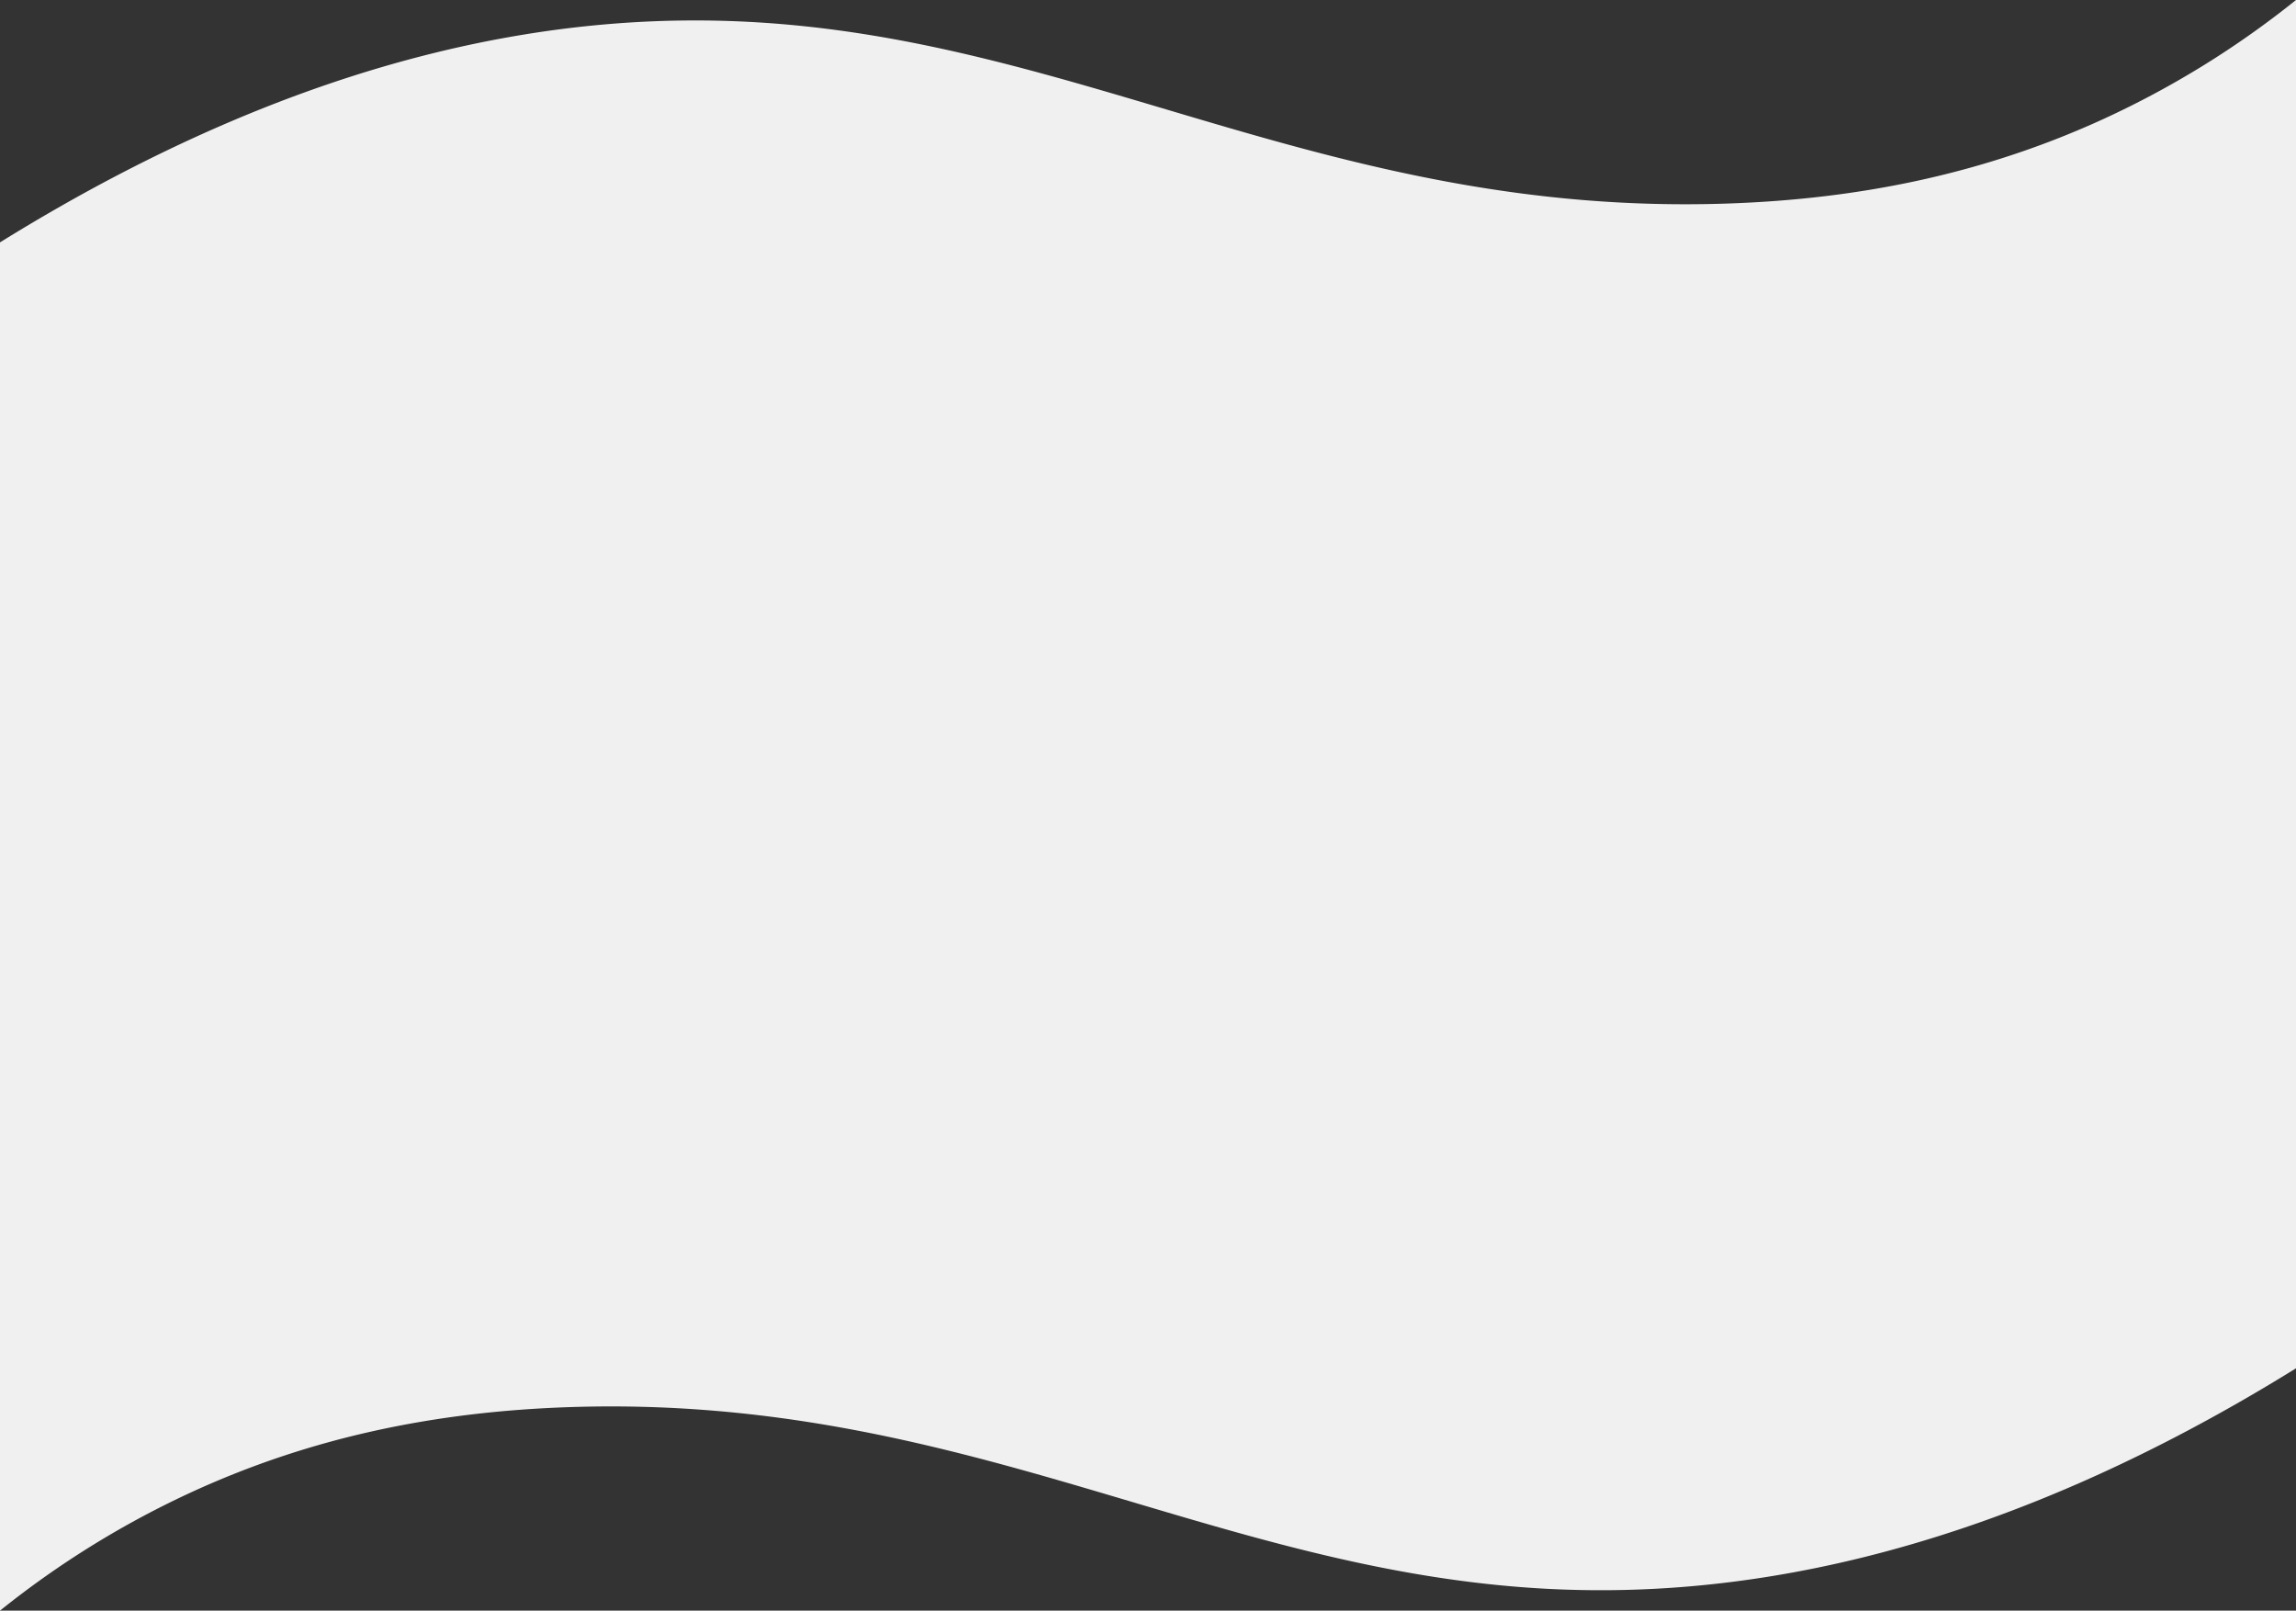 <svg xmlns="http://www.w3.org/2000/svg" viewBox="0 0 1999 1402.18"><rect x="0" y="0" width="1999" height="1402.18" fill="#333333" stroke="none"/><defs><style>.cls-1{fill:#f0f0f0;}</style></defs><g id="Layer_2" data-name="Layer 2"><g id="Layer_1-2" data-name="Layer 1"><path class="cls-1" d="M1999,0V1191.22c-282,174.85-504.12,199.57-651.31,192C1054.77,1368.09,838.44,1213.63,496,1225c-117,3.86-225.32,26.31-329,73.92A801.65,801.65,0,0,0,0,1402.18V211C282,36.11,504.12,11.39,651.31,19,944.23,34.09,1160.56,188.55,1503,177.23c117-3.86,225.32-26.31,329-73.92A801.65,801.65,0,0,0,1999,0Z"/></g></g></svg>